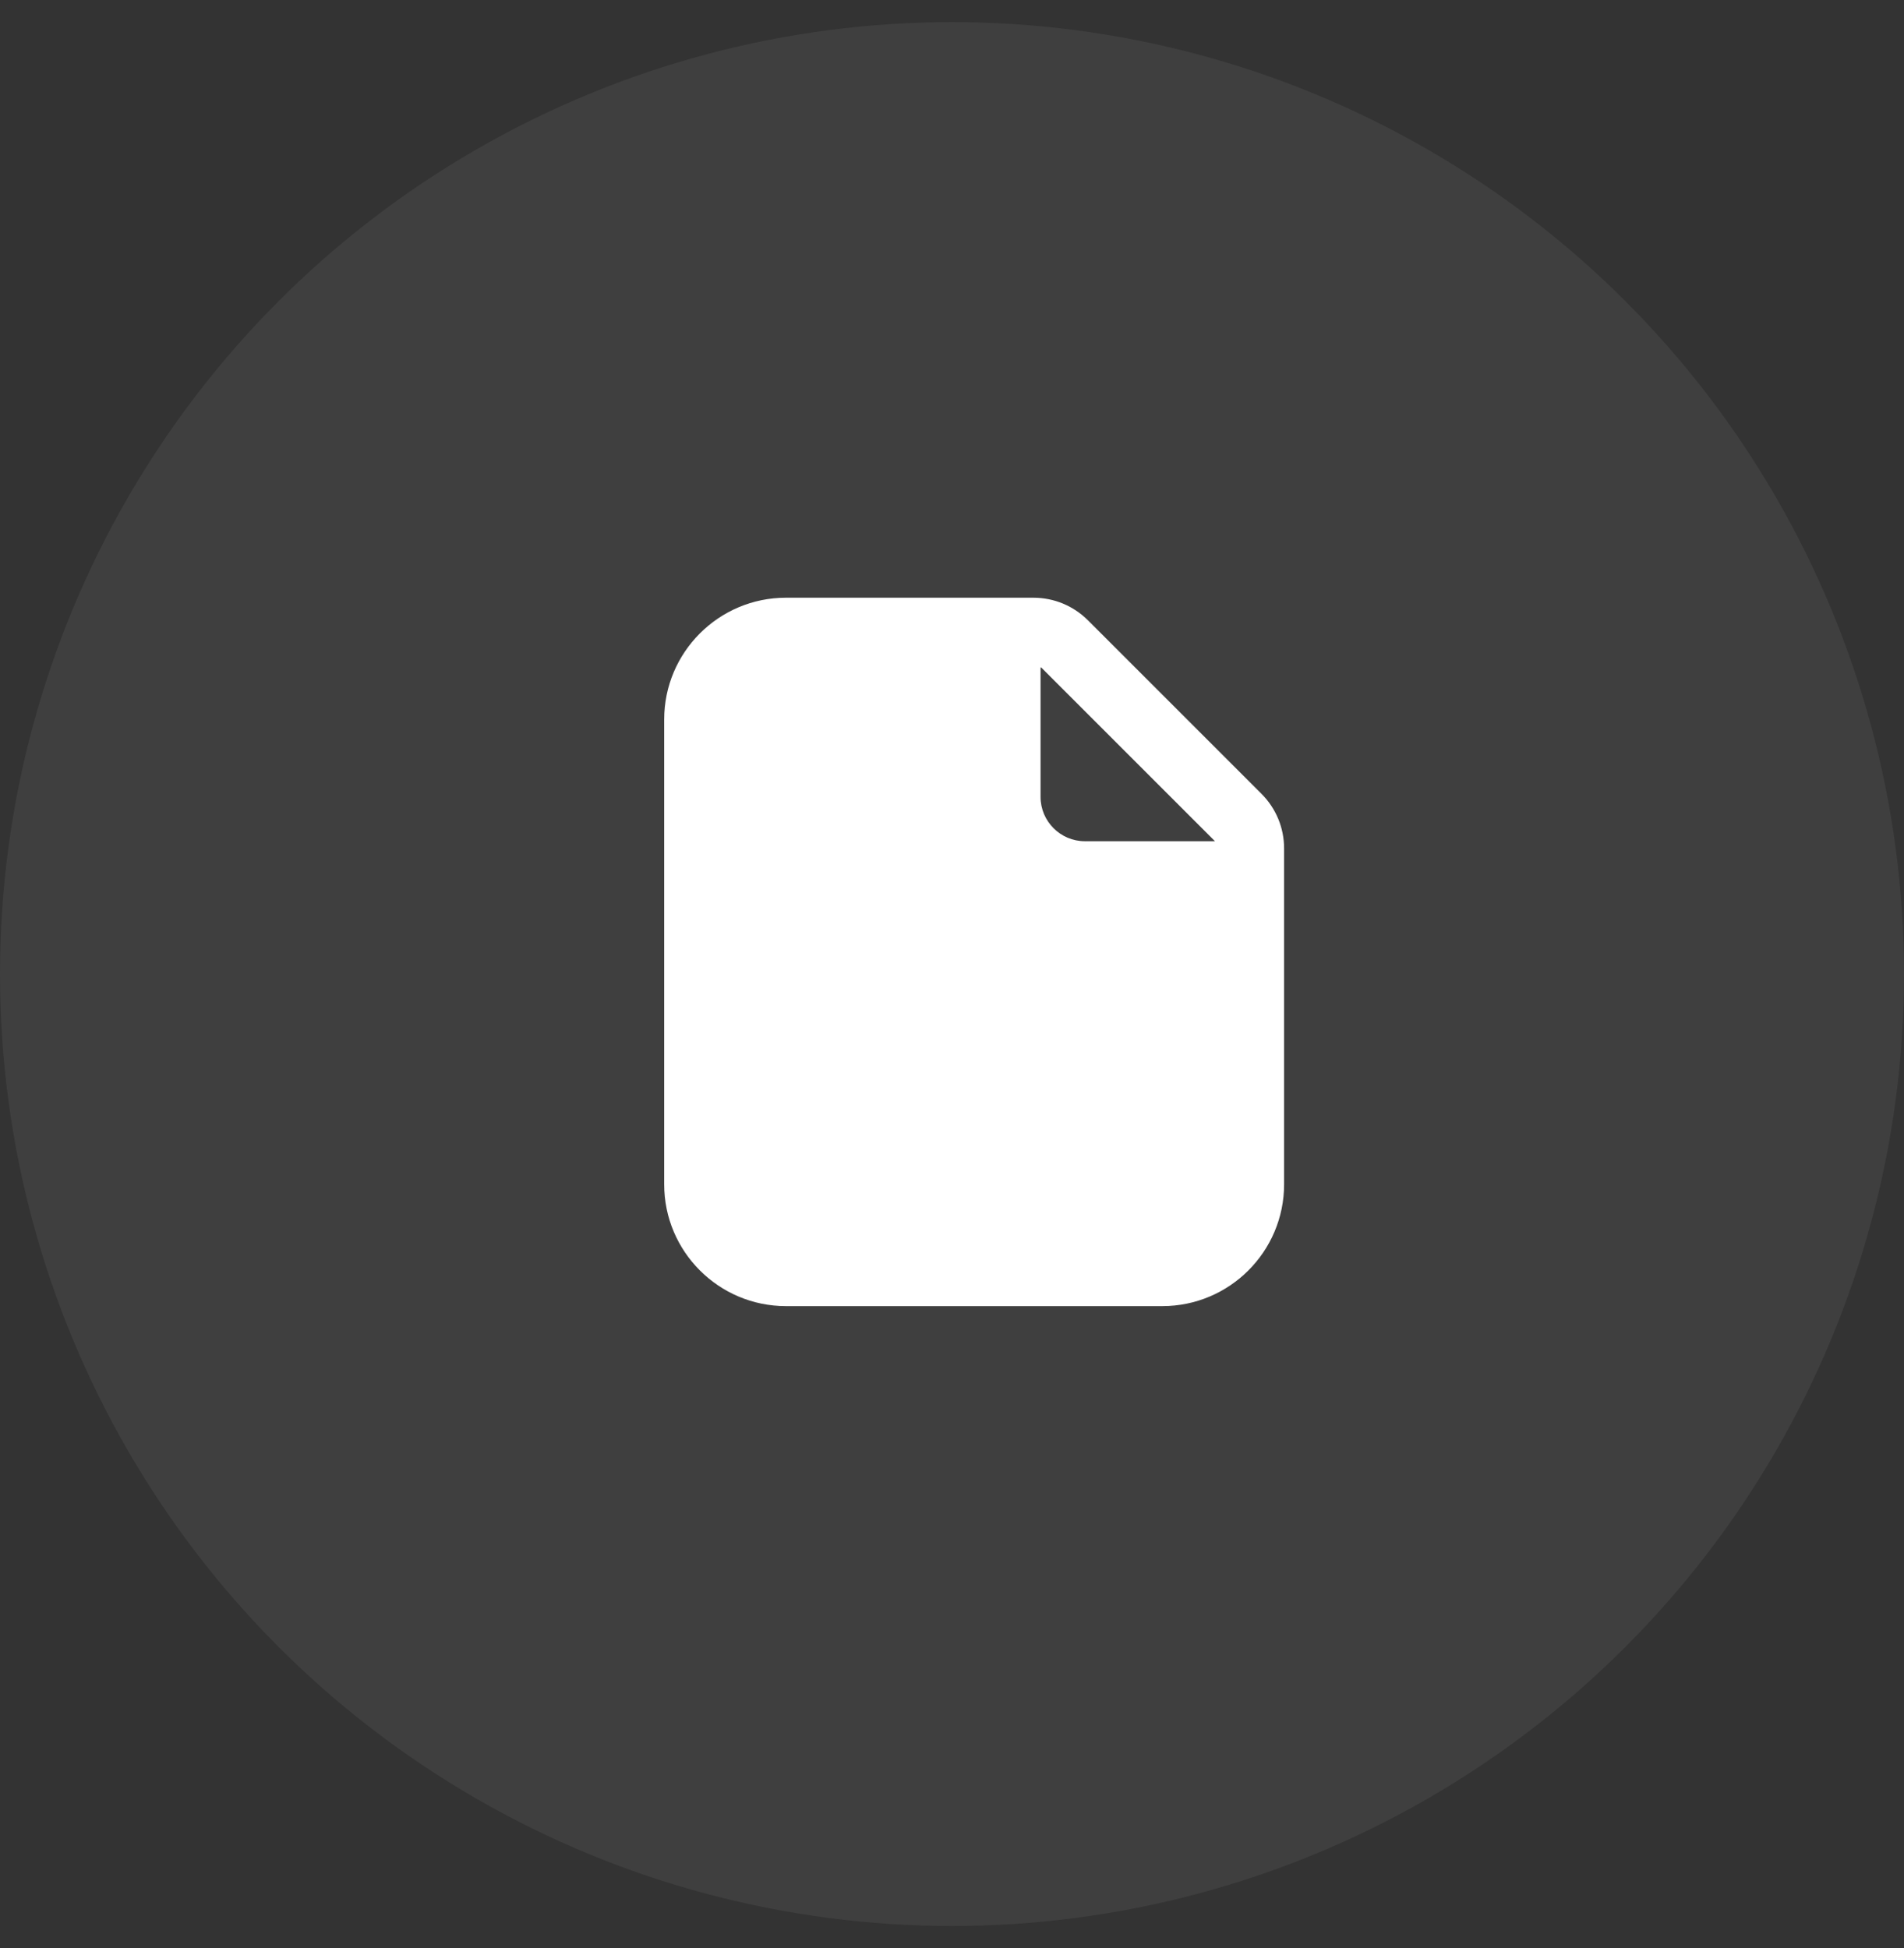 <svg width="43" height="44" viewBox="0 0 43 44" fill="none" xmlns="http://www.w3.org/2000/svg">
<rect x="0" y="0" width="43" height="44" fill="#333333" stroke="none"/>
<circle cx="21.5" cy="22" r="21.5" fill="white" fill-opacity="0.06"/>
<path d="M28.487 17.927L24.573 14.013C24.242 13.682 23.803 13.5 23.336 13.5H17.75C16.233 13.5 15 14.733 15 16.25V26.75C15 28.267 16.233 29.5 17.75 29.5H26.25C27.767 29.5 29 28.267 29 26.75V19.164C29 18.697 28.818 18.257 28.487 17.927ZM27.434 18.995L27.432 19H24.5C23.95 19 23.5 18.55 23.5 18V15.079L23.513 15.074L27.434 18.995Z" fill="white"/>
</svg>
